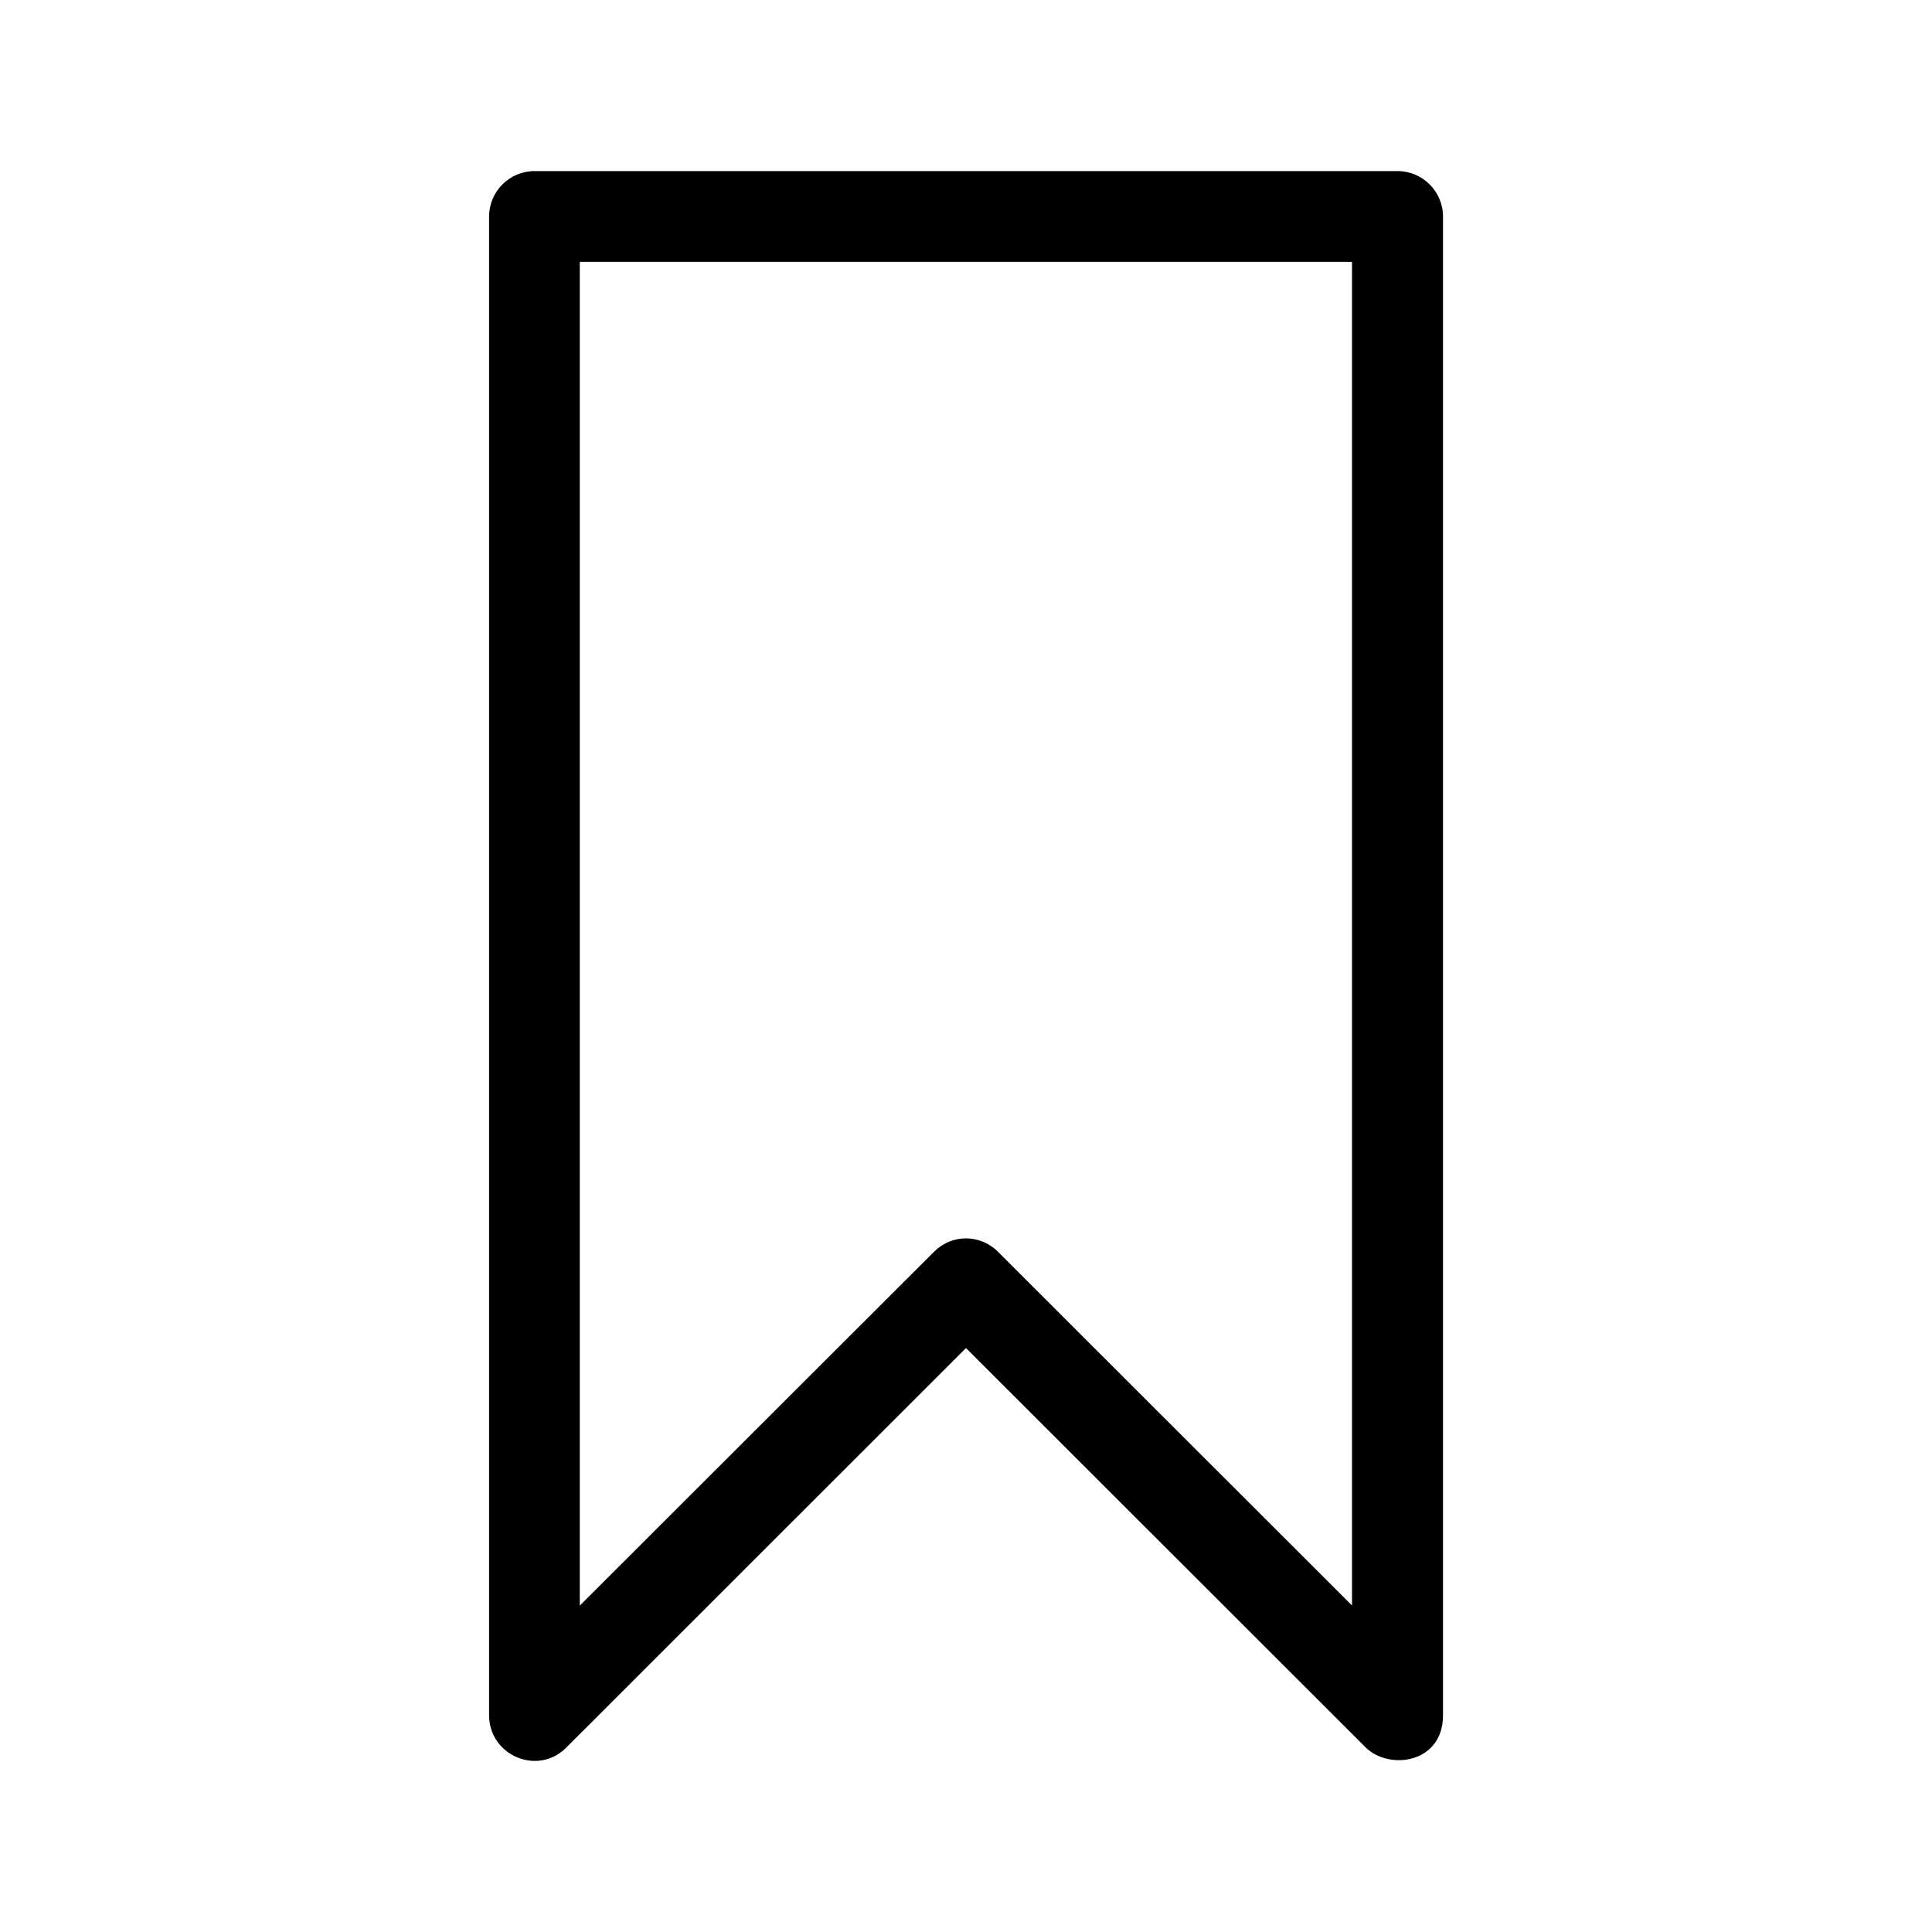 <svg xmlns="http://www.w3.org/2000/svg" width="15" height="15" class="svg-icon" viewBox="0 0 20 20"><g>
    <path d="M14.467,1.771H5.533c-0.258,0-0.47,0.211-0.47,0.47v15.516c0,0.414,0.504,0.634,0.802,0.331L10,13.955l4.136,4.133c0.241,0.241,0.802,0.169,0.802-0.331V2.241C14.938,1.982,14.726,1.771,14.467,1.771 M13.997,16.621l-3.665-3.662c-0.186-0.186-0.479-0.186-0.664,0l-3.666,3.662V2.711h7.994V16.621z"></path>
</g>
</svg>

